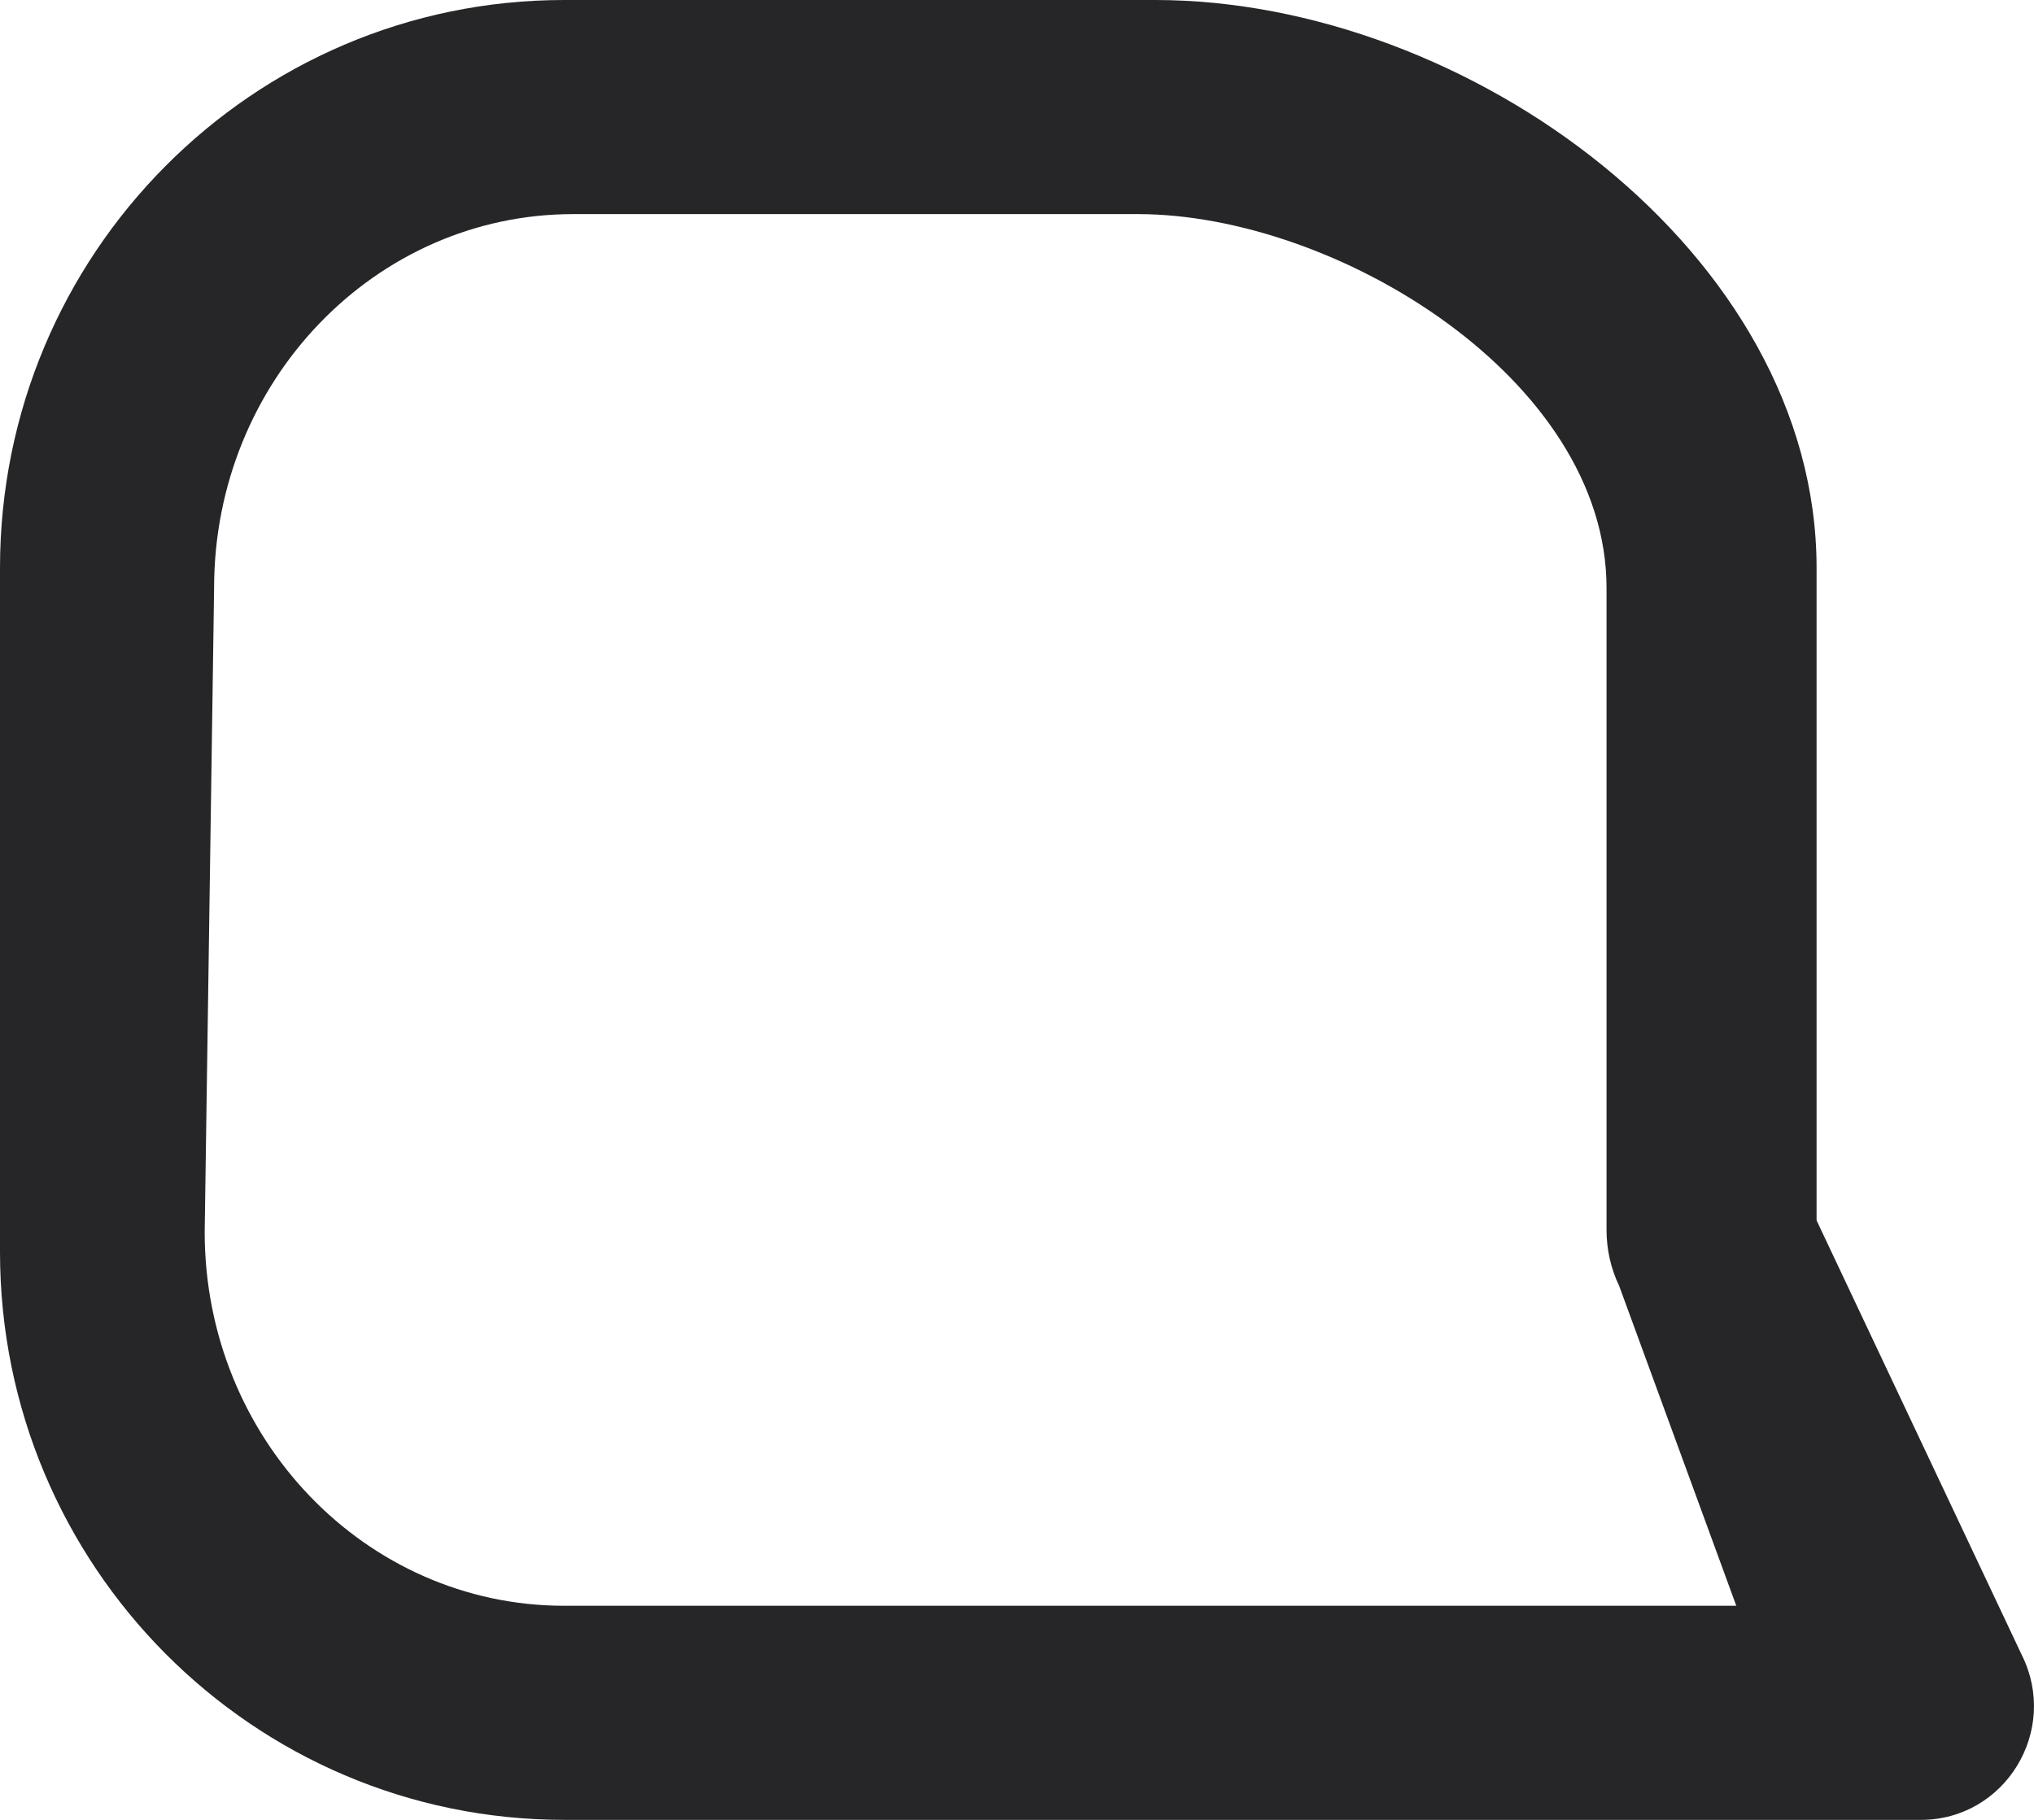 <?xml version="1.0" encoding="UTF-8"?>
<svg width="19px" height="17px" viewBox="0 0 19 17" version="1.1" xmlns="http://www.w3.org/2000/svg" xmlns:xlink="http://www.w3.org/1999/xlink">
    <!-- Generator: Sketch 52.2 (67145) - http://www.bohemiancoding.com/sketch -->
    <title>评论1</title>
    <desc>Created with Sketch.</desc>
    <defs>
        <path d="M243.125,53.012 C243.047,52.85 243.007,52.671 243.007,52.49 L243.007,46.492 C243.007,44.541 240.483,43 238.628,43 L233.355,43 C231.502,43 230,44.563 230,46.492 L229.912,52.508 C229.912,54.437 231.415,56 233.27,56 L244.219,56 L243.125,53.012 Z M246.887,56.462 C247.238,57.169 246.728,58 245.943,58 L233.273,58 C230.361,58 228,55.625 228,52.695 L228,46.305 C228,43.375 230.359,41 233.27,41 L238.792,41 C241.706,41 244.969,43.361 244.969,46.305 L244.969,52.4 L246.887,56.462 Z" id="path-1"></path>
    </defs>
    <g id="Page-1" stroke="none" stroke-width="1" fill="none" fill-rule="evenodd">
        <g id="切图2" transform="translate(-228, -41)">
            <mask id="mask-2" fill="white">
                <use xlink:href="#path-1"></use>
            </mask>
            <use id="评论1" fill="#262628" fill-rule="nonzero" xlink:href="#path-1"></use>
        </g>
    </g>
</svg>